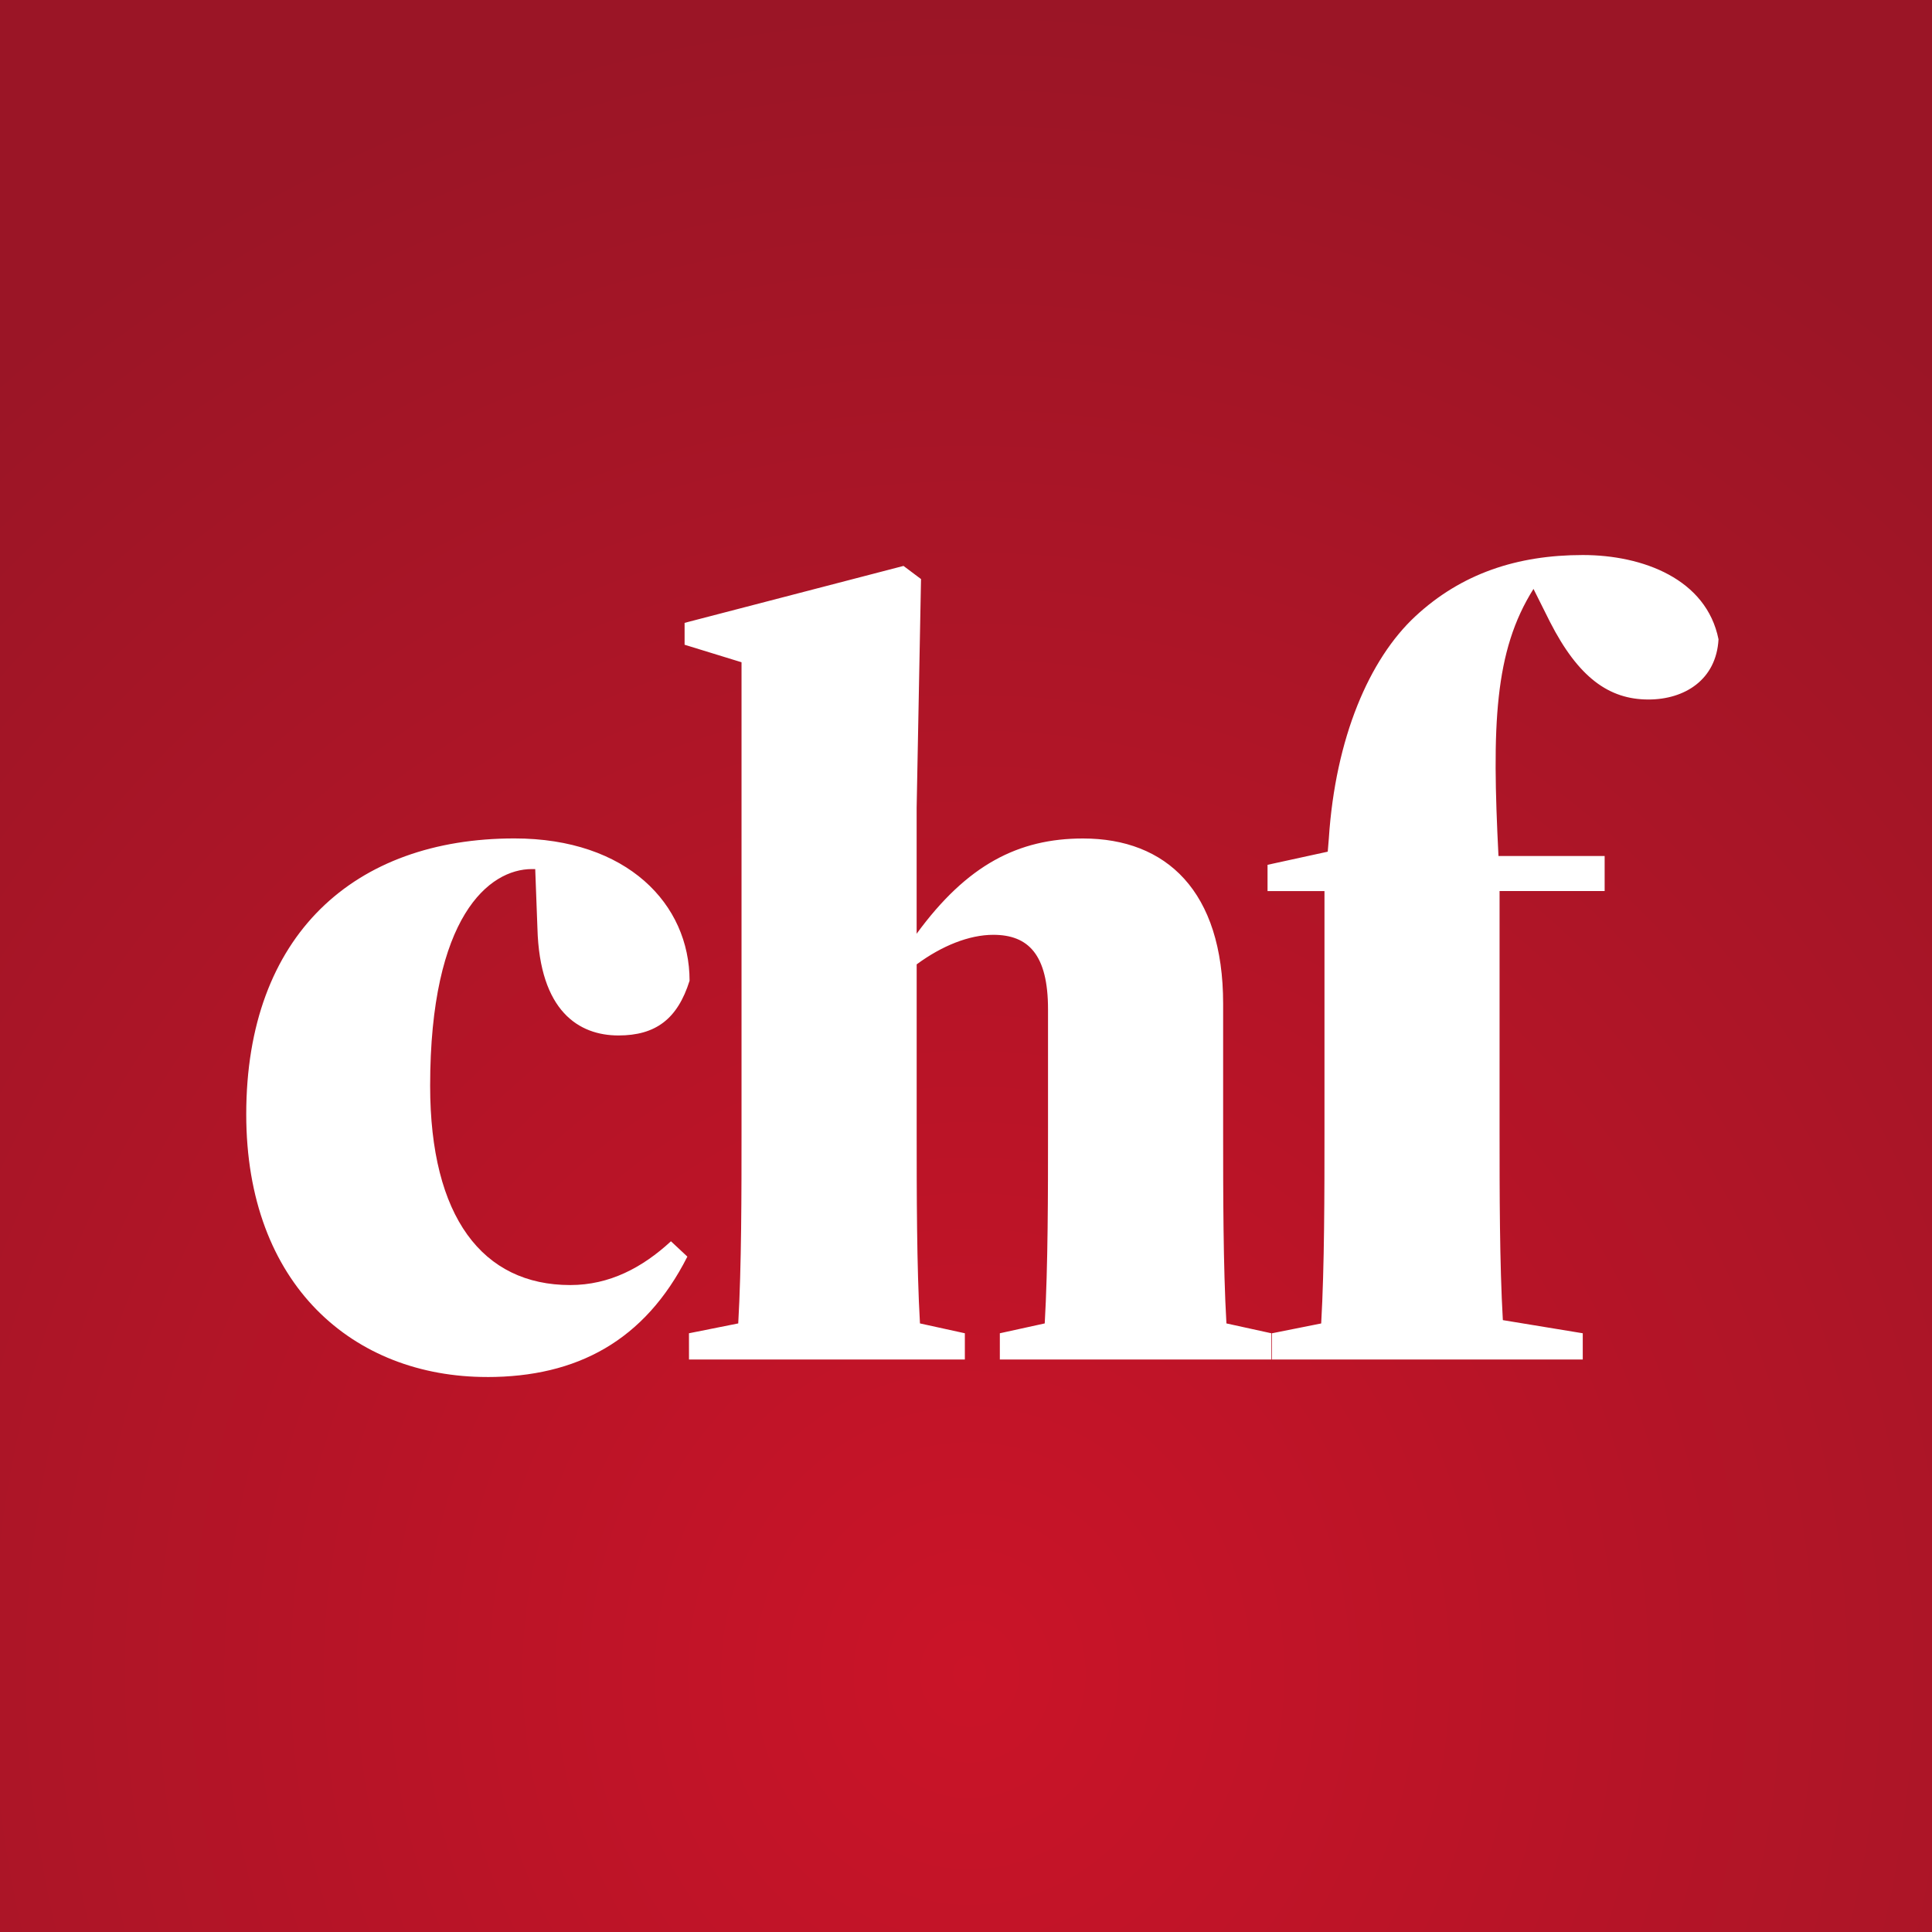 <?xml version="1.0" encoding="UTF-8" standalone="no"?>
<svg
   viewBox="0 0 64 64"
   version="1.1"
   id="svg334"
   sodipodi:docname="Extension.svg"
   inkscape:version="1.3 (0e150ed6c4, 2023-07-21)"
   xml:space="preserve"
   inkscape:export-filename="chf.png"
   inkscape:export-xdpi="1500"
   inkscape:export-ydpi="1500"
   xmlns:inkscape="http://www.inkscape.org/namespaces/inkscape"
   xmlns:sodipodi="http://sodipodi.sourceforge.net/DTD/sodipodi-0.dtd"
   xmlns:xlink="http://www.w3.org/1999/xlink"
   xmlns="http://www.w3.org/2000/svg"
   xmlns:svg="http://www.w3.org/2000/svg"><rect x="0" y="0" width="64" height="64" fill="#333333" stroke="none"/><defs
     id="defs338"><linearGradient
       inkscape:collect="always"
       id="linearGradient1200"><stop
         style="stop-color:#ca1428;stop-opacity:1;"
         offset="0"
         id="stop1198" /><stop
         style="stop-color:#9b1526;stop-opacity:1;"
         offset="1"
         id="stop1196" /></linearGradient><radialGradient
       inkscape:collect="always"
       xlink:href="#linearGradient1200"
       id="radialGradient1"
       cx="21.456"
       cy="78.369"
       fx="21.456"
       fy="78.369"
       r="32"
       gradientUnits="userSpaceOnUse"
       gradientTransform="matrix(0,-1.732,1.611,1.1567074e-6,-94.133,92.61)" /></defs><sodipodi:namedview
     id="namedview336"
     pagecolor="#ffffff"
     bordercolor="#666666"
     borderopacity="1.0"
     inkscape:showpageshadow="2"
     inkscape:pageopacity="0.0"
     inkscape:pagecheckerboard="0"
     inkscape:deskcolor="#d1d1d1"
     showgrid="false"
     showguides="true"
     inkscape:zoom="5.2149127"
     inkscape:cx="34.804034"
     inkscape:cy="31.352394"
     inkscape:window-width="1440"
     inkscape:window-height="831"
     inkscape:window-x="0"
     inkscape:window-y="0"
     inkscape:window-maximized="1"
     inkscape:current-layer="svg334" /><path
     fill="#FF8700"
     d="M0 0h64v64H0z"
     id="path330"
     style="fill:url(#radialGradient1);fill-opacity:1" /><path
     style="font-weight:900;font-size:36.261px;line-height:1.15;font-family:'Source Serif 4 Display';-inkscape-font-specification:'Source Serif 4 Display Heavy';text-align:center;letter-spacing:-1.432px;text-anchor:middle;fill:#ffffff;stroke-width:0.189"
     d="m 16.134,45.616 c 2.973,0 5.222,-1.197 6.636,-3.989 l -0.544,-0.508 c -0.943,0.87 -2.031,1.45 -3.336,1.45 -2.901,0 -4.641,-2.248 -4.641,-6.6 0,-5.62 1.958,-7.18 3.372,-7.18 h 0.109 l 0.073,1.958 c 0.073,2.756 1.378,3.554 2.683,3.554 1.233,0 1.958,-0.544 2.357,-1.813 0,-2.538 -2.067,-4.714 -5.802,-4.714 -5.294,0 -8.884,3.191 -8.884,9.138 0,5.657 3.554,8.703 7.977,8.703 z M 22.824,45.036 h 9.138 v -0.87 l -1.487,-0.326 c -0.109,-1.886 -0.109,-4.351 -0.109,-6.346 v -5.548 c 0.834,-0.616 1.741,-0.979 2.538,-0.979 1.16,0 1.813,0.653 1.813,2.466 v 4.061 c 0,1.994 0,4.46 -0.109,6.346 l -1.487,0.326 V 45.036 h 8.993 v -0.87 l -1.487,-0.326 c -0.109,-1.886 -0.109,-4.351 -0.109,-6.346 V 33.251 c 0,-3.735 -1.886,-5.475 -4.641,-5.475 -2.139,0 -3.844,0.87 -5.512,3.155 v -4.17 l 0.145,-7.579 -0.58,-0.435 -7.252,1.886 v 0.725 l 1.886,0.58 v 15.556 c 0,1.994 0,4.46 -0.109,6.346 l -1.632,0.326 z m 19.309,0 h 10.298 v -0.87 l -2.647,-0.435 c -0.109,-1.886 -0.109,-4.279 -0.109,-6.237 v -7.977 h 3.481 v -1.16 h -3.517 c -0.218,-4.315 -0.145,-6.781 1.16,-8.848 l 0.544,1.088 c 0.943,1.849 1.958,2.575 3.264,2.575 1.197,0 2.248,-0.653 2.321,-1.994 -0.399,-1.994 -2.502,-2.792 -4.496,-2.792 -2.176,0 -4.025,0.616 -5.548,2.031 -1.523,1.414 -2.647,4.025 -2.865,7.361 l -0.036,0.435 -1.994,0.435 v 0.87 h 1.886 v 7.977 c 0,1.994 0,4.46 -0.109,6.346 l -1.632,0.326 z"
     id="text29"
     aria-label="chf" /></svg>
